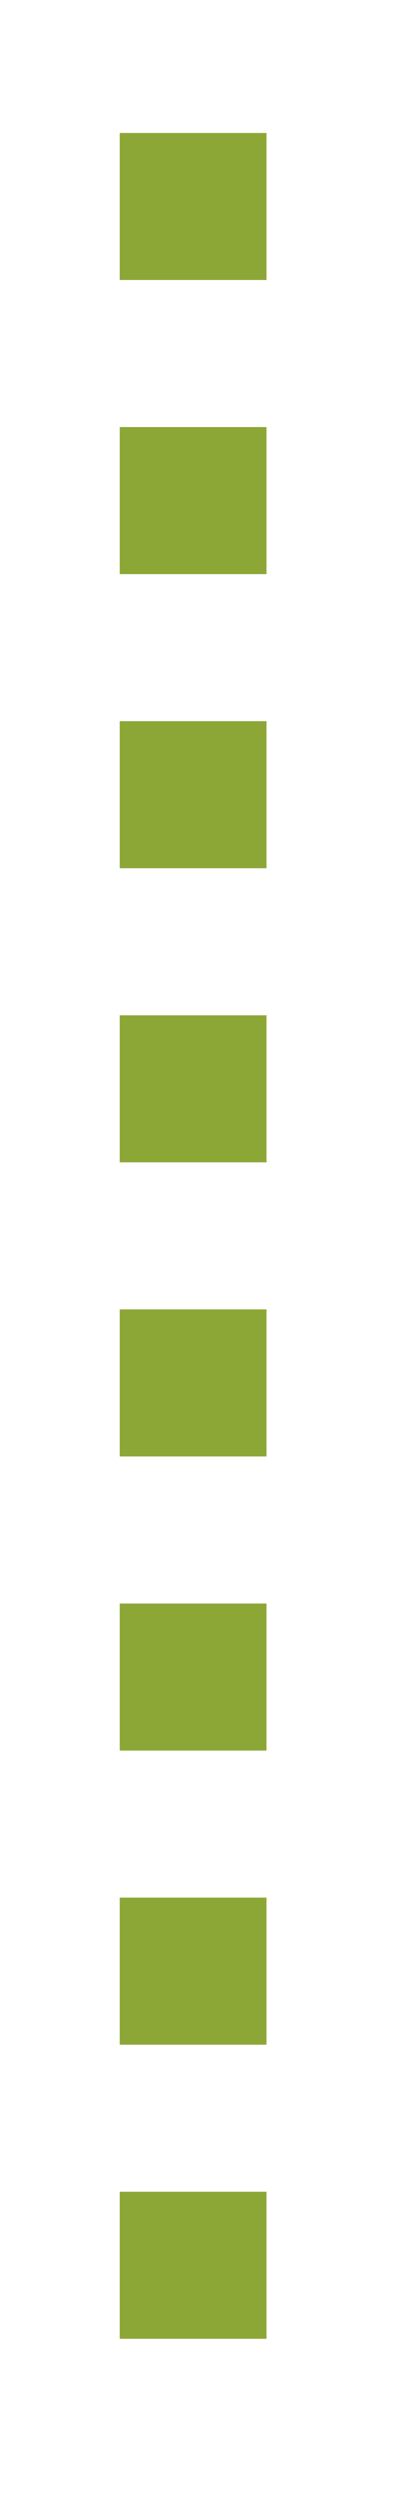 <svg
  width="14"
  height="85"
  viewBox="0 0 14 85"
  fill="none"
  xmlns="http://www.w3.org/2000/svg"
>
  <g filter="url(#filter0_d_247_33482)">
    <line
      x1="6.578"
      y1="0.521"
      x2="6.578"
      y2="76.096"
      stroke="#8DA737"
      stroke-width="5"
      stroke-dasharray="5 5"
    />
  </g>
  <defs>
    <filter
      id="filter0_d_247_33482"
      x="0.078"
      y="0.521"
      width="13"
      height="83.575"
      filterUnits="userSpaceOnUse"
      color-interpolation-filters="sRGB"
    >
      <feFlood flood-opacity="0" result="BackgroundImageFix" />
      <feColorMatrix
        in="SourceAlpha"
        type="matrix"
        values="0 0 0 0 0 0 0 0 0 0 0 0 0 0 0 0 0 0 127 0"
        result="hardAlpha"
      />
      <feOffset dy="4" />
      <feGaussianBlur stdDeviation="2" />
      <feComposite in2="hardAlpha" operator="out" />
      <feColorMatrix
        type="matrix"
        values="0 0 0 0 0 0 0 0 0 0 0 0 0 0 0 0 0 0 0.25 0"
      />
      <feBlend
        mode="normal"
        in2="BackgroundImageFix"
        result="effect1_dropShadow_247_33482"
      />
      <feBlend
        mode="normal"
        in="SourceGraphic"
        in2="effect1_dropShadow_247_33482"
        result="shape"
      />
    </filter>
  </defs>
</svg>
